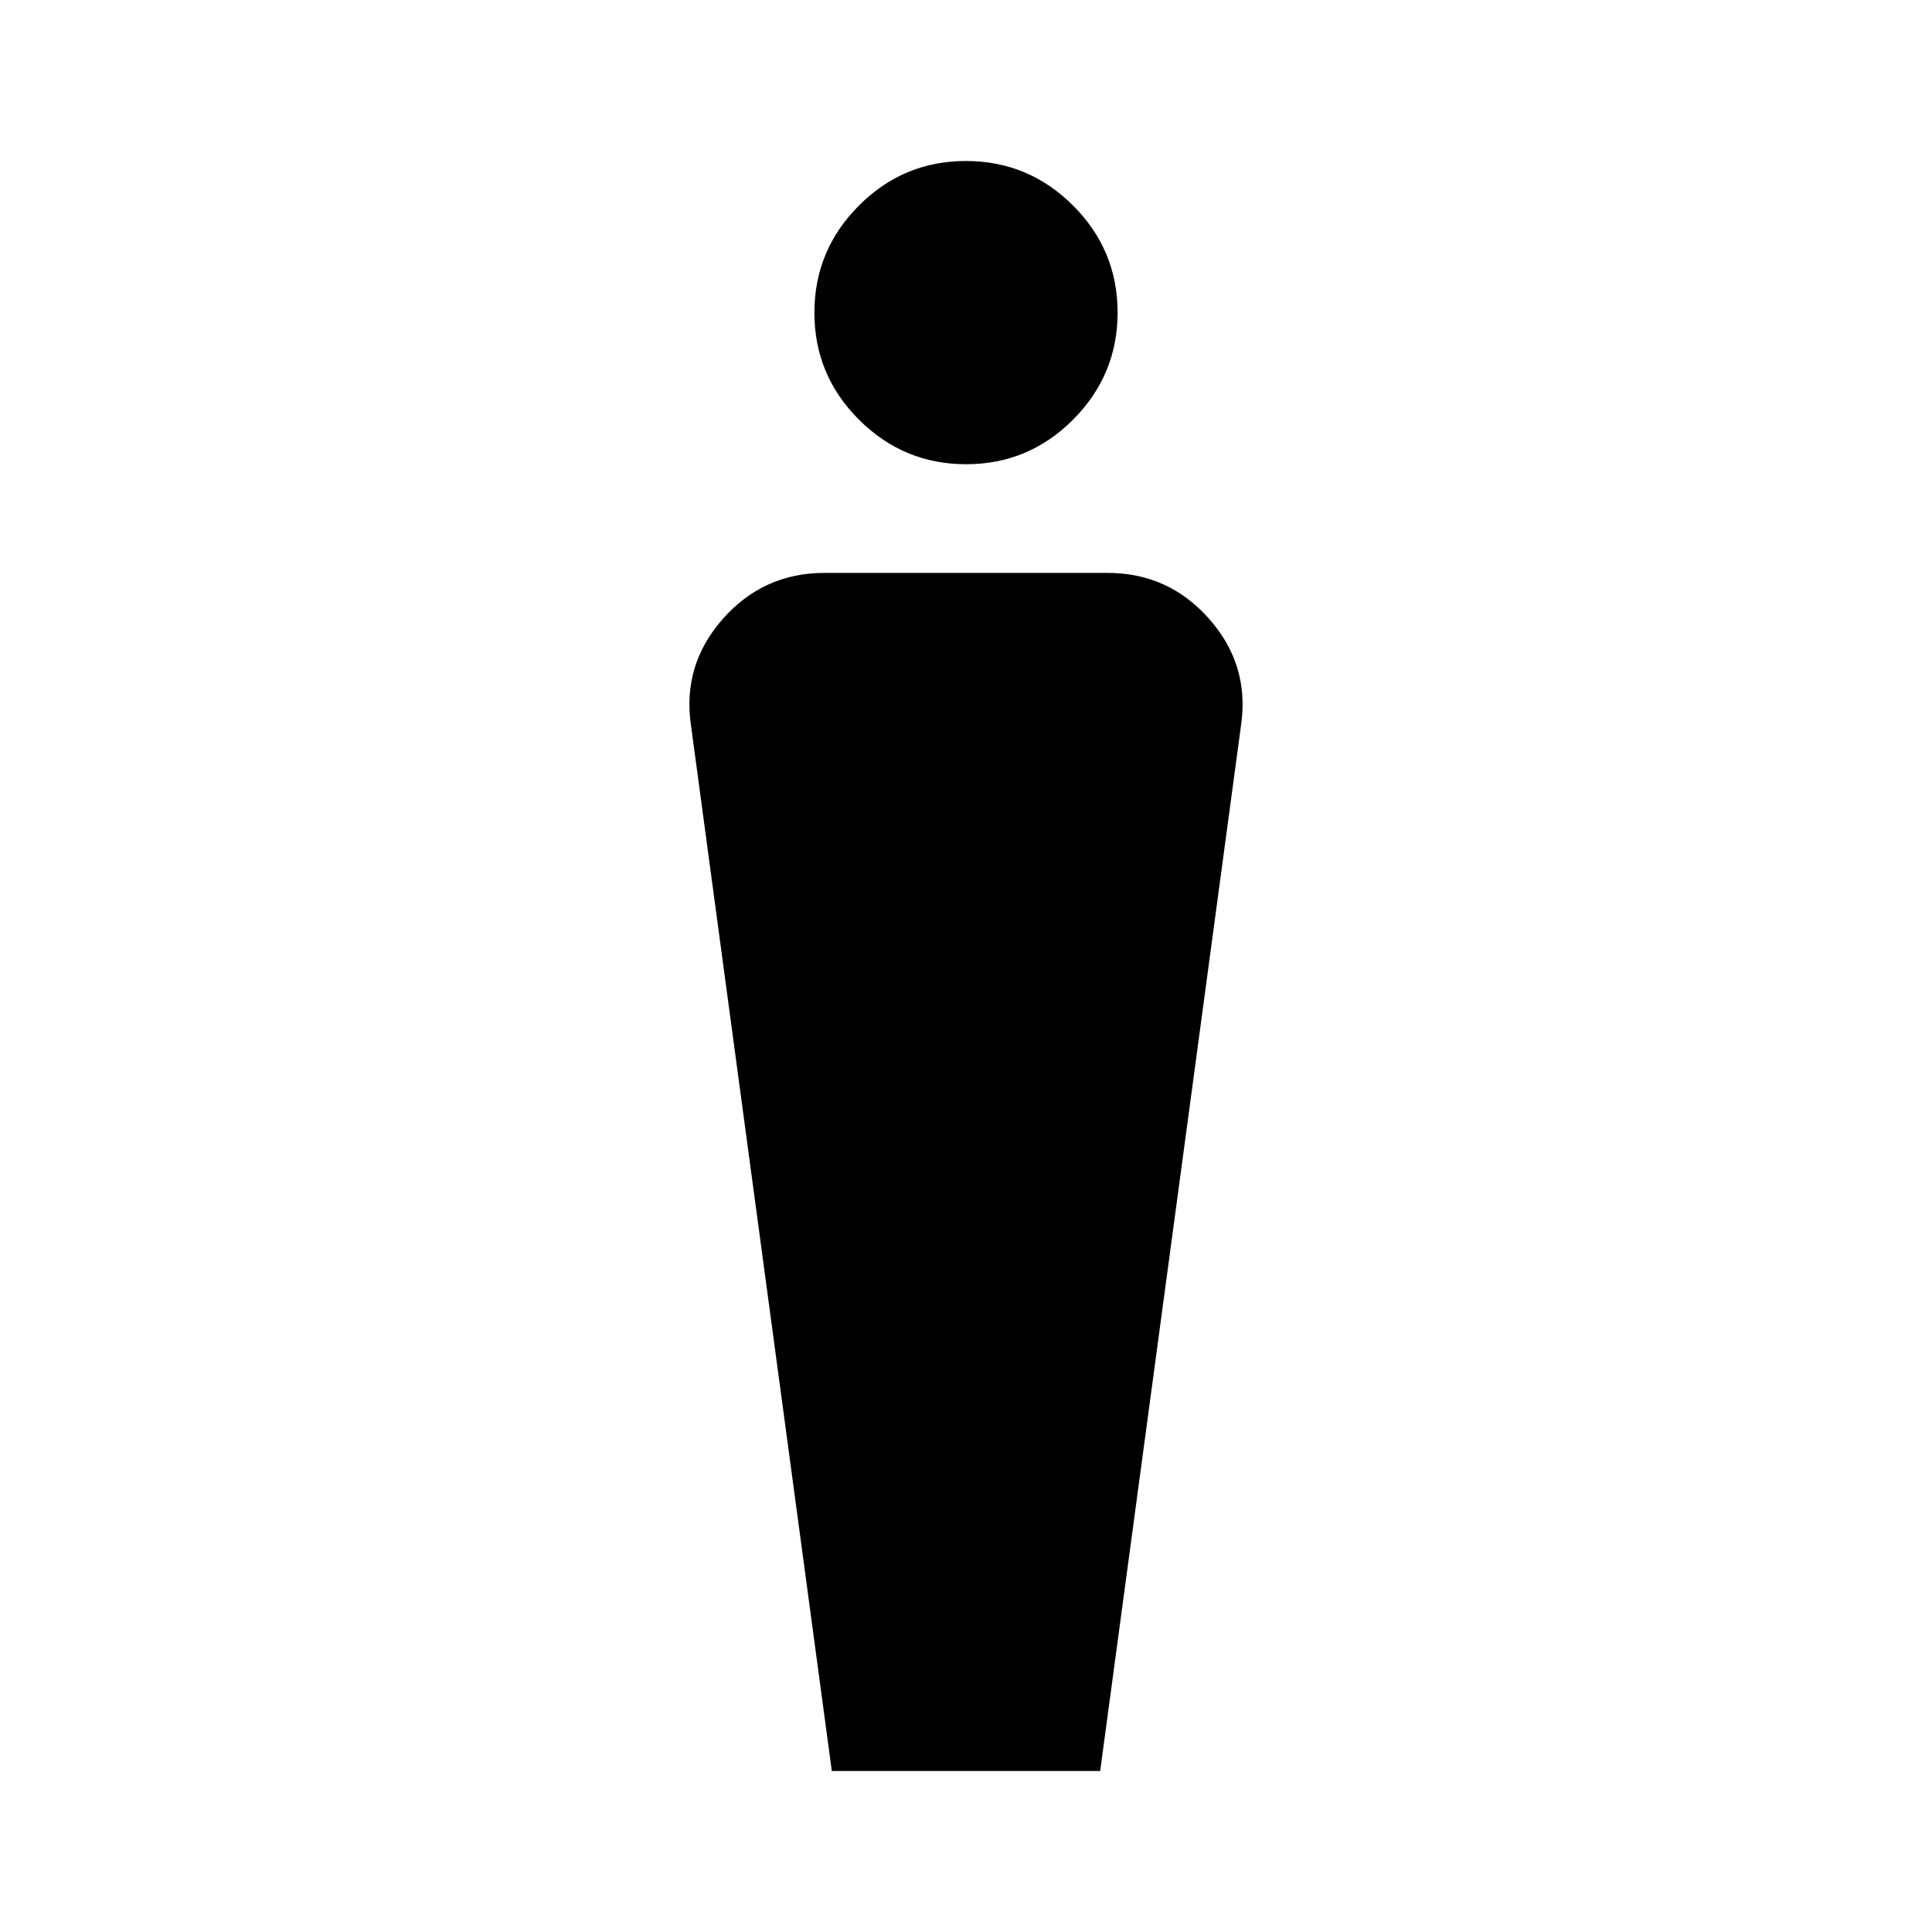 <svg xmlns="http://www.w3.org/2000/svg" height="40" viewBox="0 -960 960 960" width="40"><path d="m413.33-80-70-519.67q-4.33-30 15.86-52.83 20.19-22.83 50.48-22.83h140.66q30.29 0 50.48 22.83 20.19 22.83 15.86 52.83L546.67-80H413.33Zm66.72-649.33q-31.05 0-53.22-22.12-22.16-22.11-22.16-53.16 0-31.06 22.11-53.22Q448.89-880 479.95-880q31.05 0 53.22 22.11 22.16 22.12 22.16 53.17t-22.11 53.22q-22.11 22.17-53.17 22.17Z"/></svg>